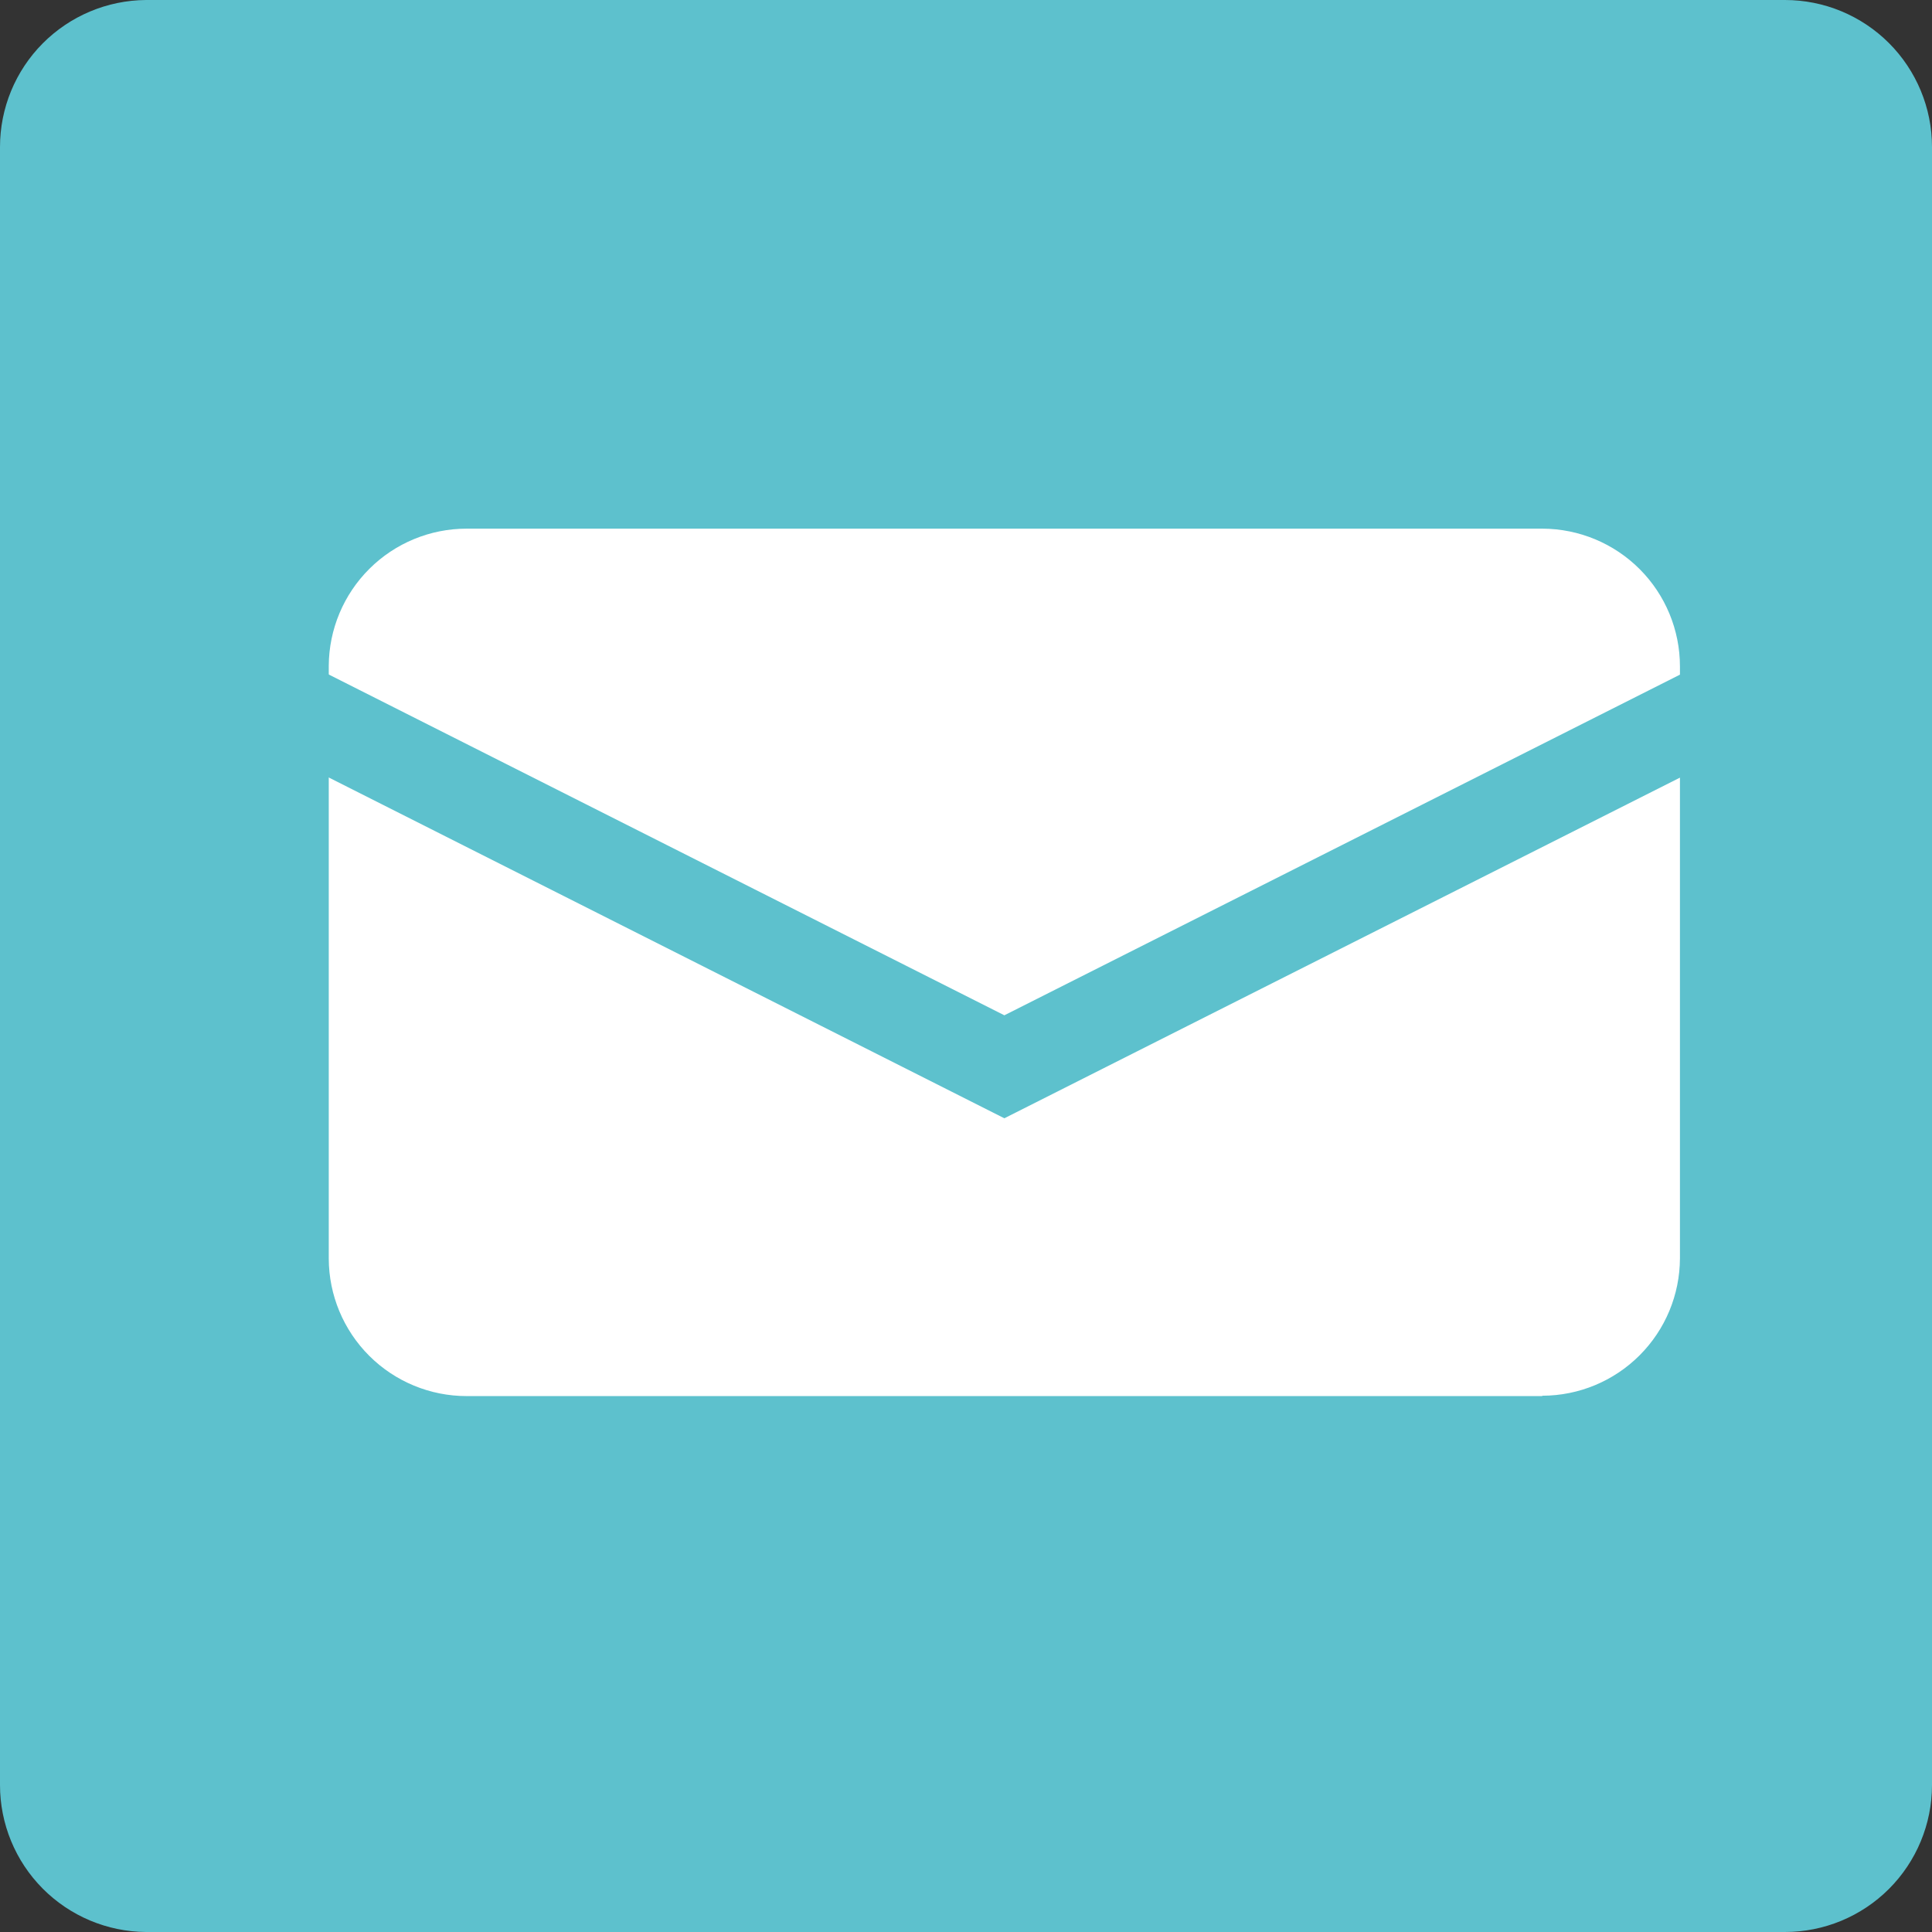 <svg width="54" height="54" viewBox="0 0 54 54" fill="none" xmlns="http://www.w3.org/2000/svg">
<rect x="0" y="0" width="54" height="54" fill="#333333" stroke="none"/>
<path d="M49.88 54H4.081C2.996 53.992 1.958 53.556 1.193 52.786C0.429 52.017 -2.8214e-05 50.976 1.39171e-09 49.892V4.108C-2.8214e-05 3.024 0.429 1.983 1.193 1.214C1.958 0.444 2.996 0.008 4.081 0L49.889 0C50.98 0 52.025 0.433 52.796 1.203C53.567 1.974 54 3.019 54 4.108V49.892C54 50.981 53.567 52.026 52.796 52.797C52.025 53.567 50.98 54 49.889 54" fill="#5DC1CD"/>
<path d="M43.101 39.021H13.043C12.023 39.021 11.044 38.617 10.322 37.897C9.599 37.176 9.192 36.199 9.189 35.179V18.608C9.195 17.59 9.603 16.616 10.325 15.898C11.047 15.179 12.024 14.776 13.043 14.776H43.111C44.132 14.779 45.109 15.186 45.83 15.908C46.55 16.63 46.955 17.608 46.955 18.628V35.17C46.952 36.188 46.547 37.163 45.826 37.883C45.106 38.603 44.13 39.009 43.111 39.011" fill="white"/>
<path d="M4.911 18.134L28.072 29.817L51.243 18.134" stroke="#5DC1CD" stroke-width="2.57" stroke-miterlimit="10"/>
</svg>
